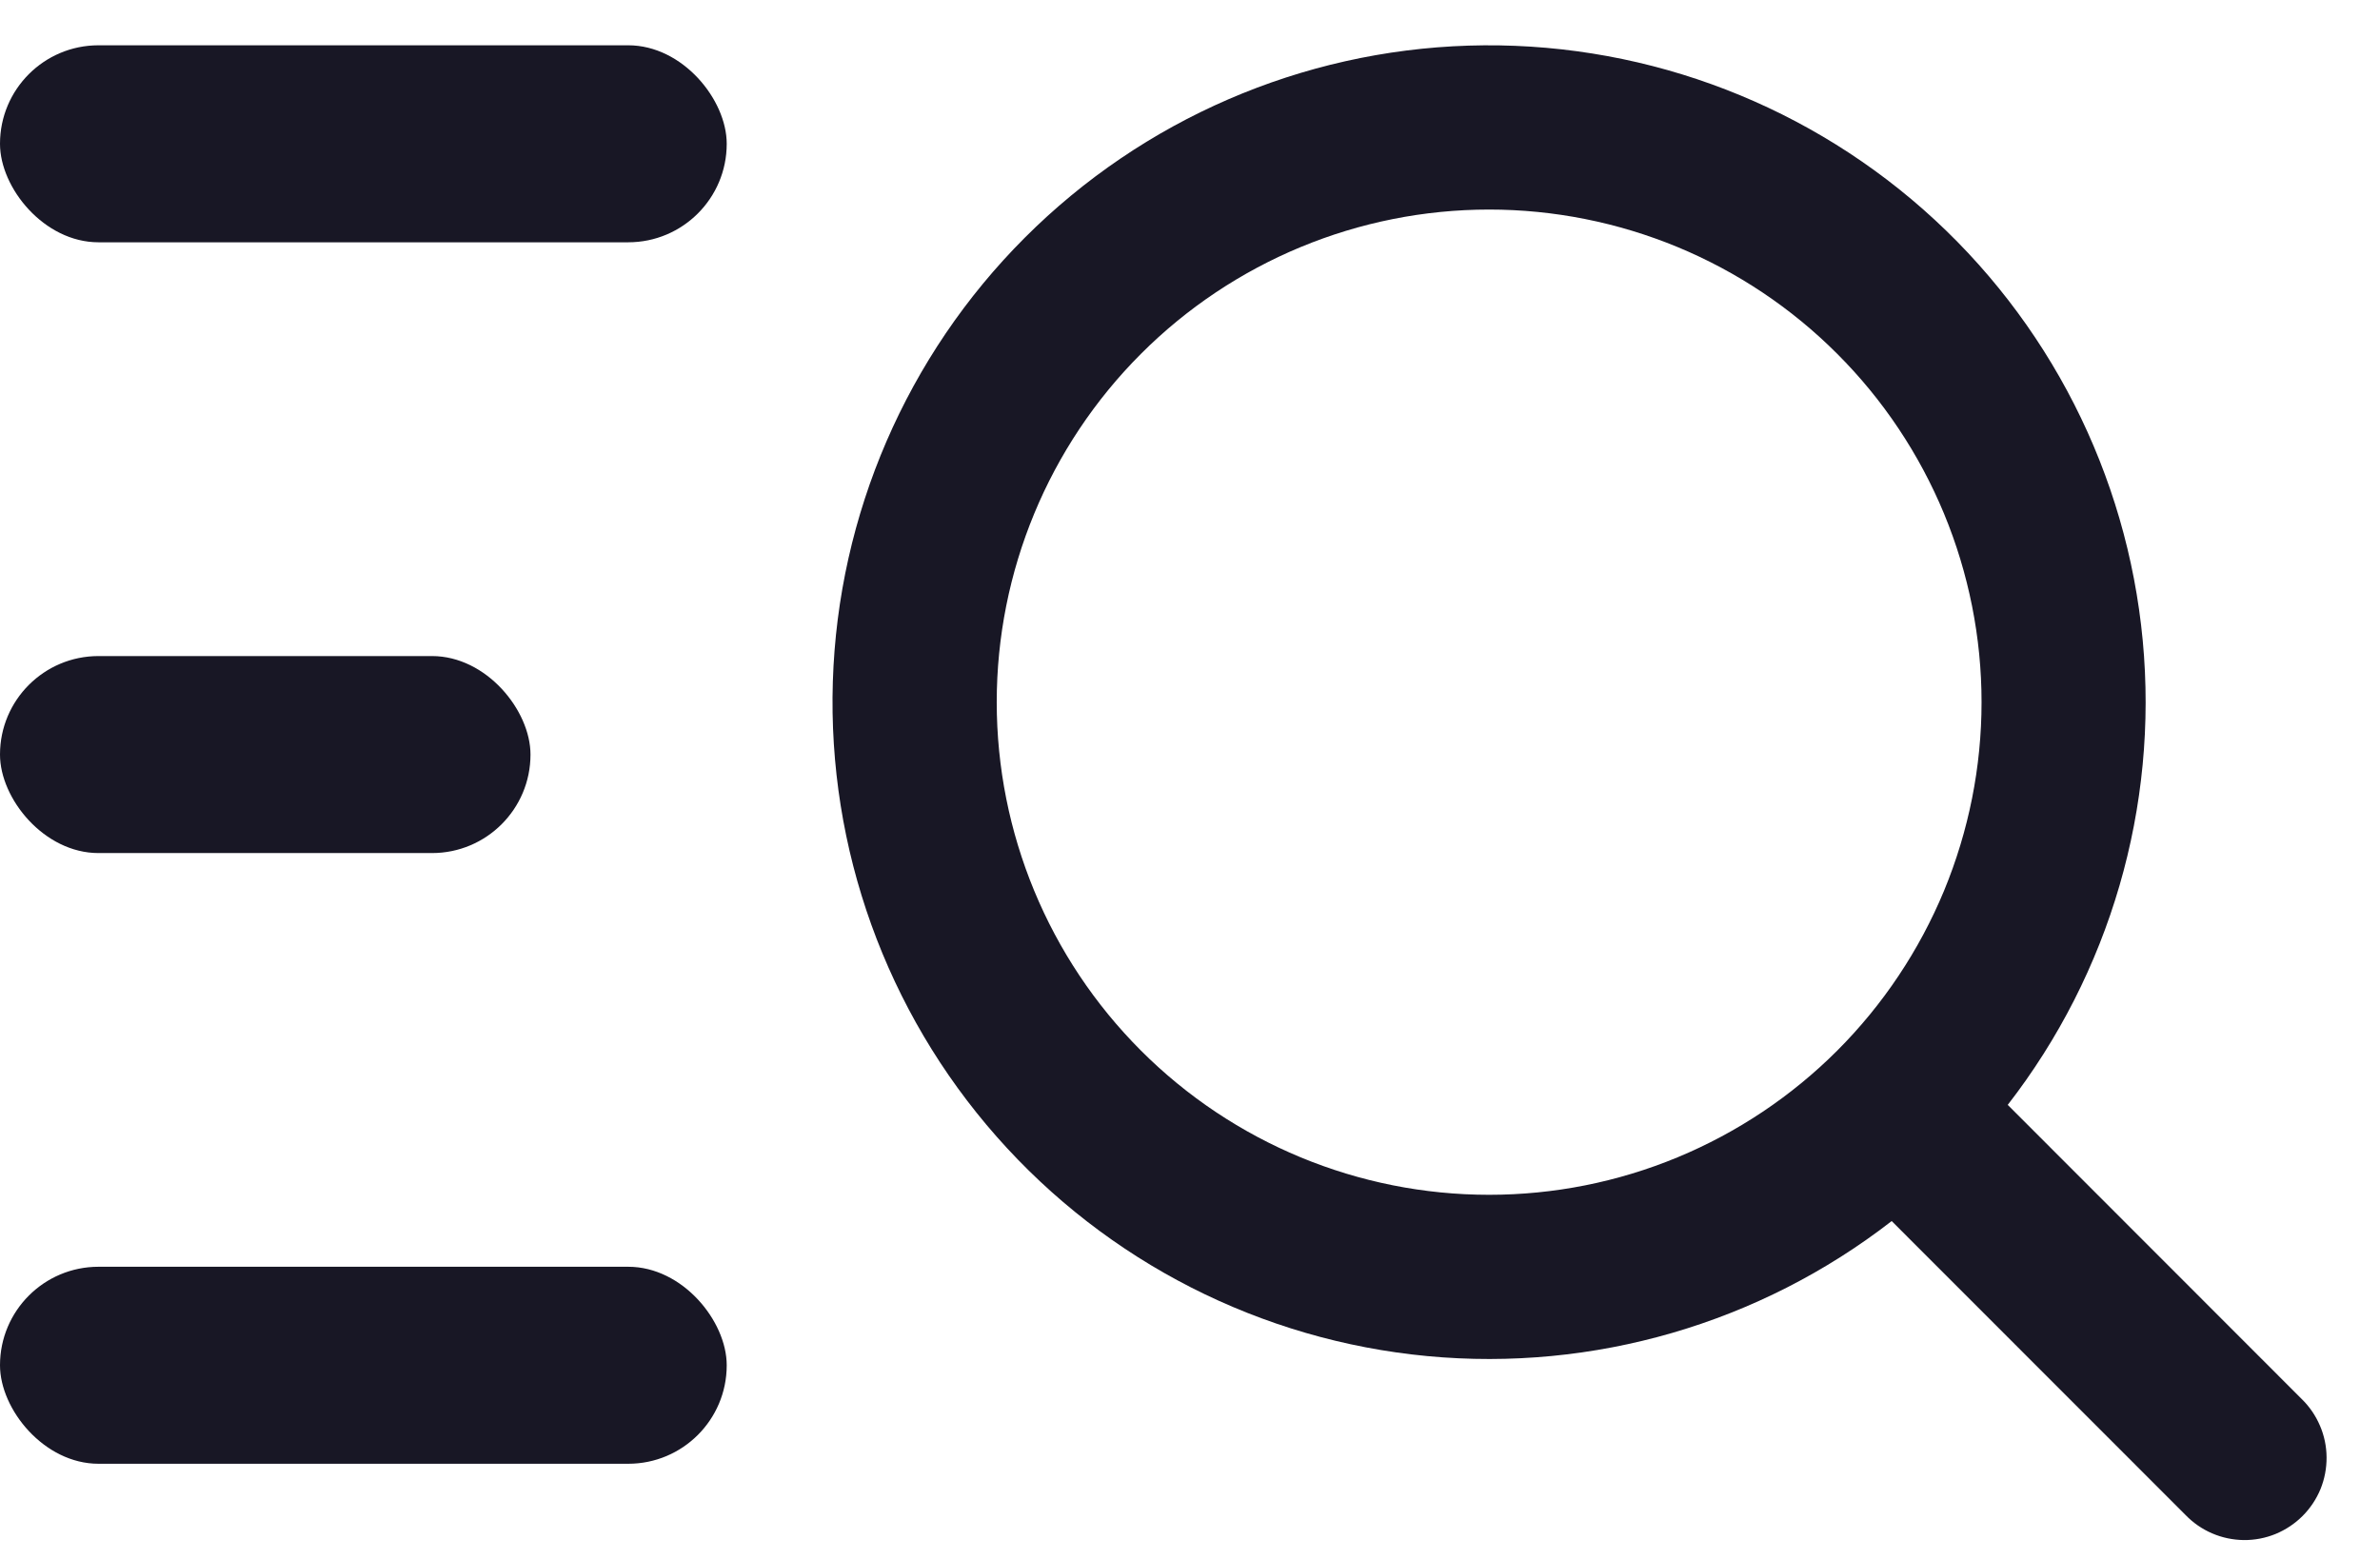 <svg width="29" height="19" viewBox="0 0 29 19" fill="none" xmlns="http://www.w3.org/2000/svg">
<path d="M18.145 14.562C18.933 14.562 19.713 14.407 20.441 14.105C21.169 13.803 21.83 13.361 22.387 12.804C22.944 12.246 23.386 11.584 23.688 10.856C23.989 10.127 24.145 9.347 24.145 8.558C24.145 7.77 23.989 6.989 23.688 6.261C23.386 5.532 22.944 4.87 22.387 4.313C21.83 3.755 21.169 3.313 20.441 3.011C19.713 2.71 18.933 2.554 18.145 2.554C16.553 2.554 15.027 3.187 13.902 4.313C12.777 5.439 12.145 6.966 12.145 8.558C12.145 10.151 12.777 11.678 13.902 12.804C15.027 13.93 16.553 14.562 18.145 14.562ZM24.465 13.467L28.045 17.05C28.14 17.142 28.216 17.253 28.268 17.375C28.321 17.497 28.348 17.628 28.349 17.761C28.35 17.894 28.325 18.026 28.275 18.149C28.224 18.272 28.15 18.383 28.056 18.477C27.962 18.571 27.85 18.645 27.727 18.696C27.604 18.746 27.473 18.771 27.34 18.77C27.207 18.768 27.076 18.741 26.954 18.688C26.832 18.636 26.722 18.559 26.63 18.464L23.05 14.882C21.442 16.13 19.419 16.719 17.393 16.528C15.367 16.337 13.49 15.38 12.144 13.853C10.798 12.326 10.084 10.342 10.148 8.307C10.212 6.272 11.048 4.337 12.487 2.897C13.926 1.457 15.86 0.62 17.893 0.556C19.927 0.493 21.909 1.207 23.436 2.554C24.962 3.901 25.918 5.779 26.109 7.807C26.3 9.834 25.711 11.858 24.464 13.466L24.465 13.467Z" fill="#181725"/>
<rect x="3.05176e-05" y="0.552" width="8.855" height="2.401" rx="1.2" fill="#181725"/>
<rect x="3.05176e-05" y="7.996" width="6.464" height="2.401" rx="1.2" fill="#181725"/>
<rect x="3.05176e-05" y="15.439" width="8.855" height="2.401" rx="1.2" fill="#181725"/>
</svg>
